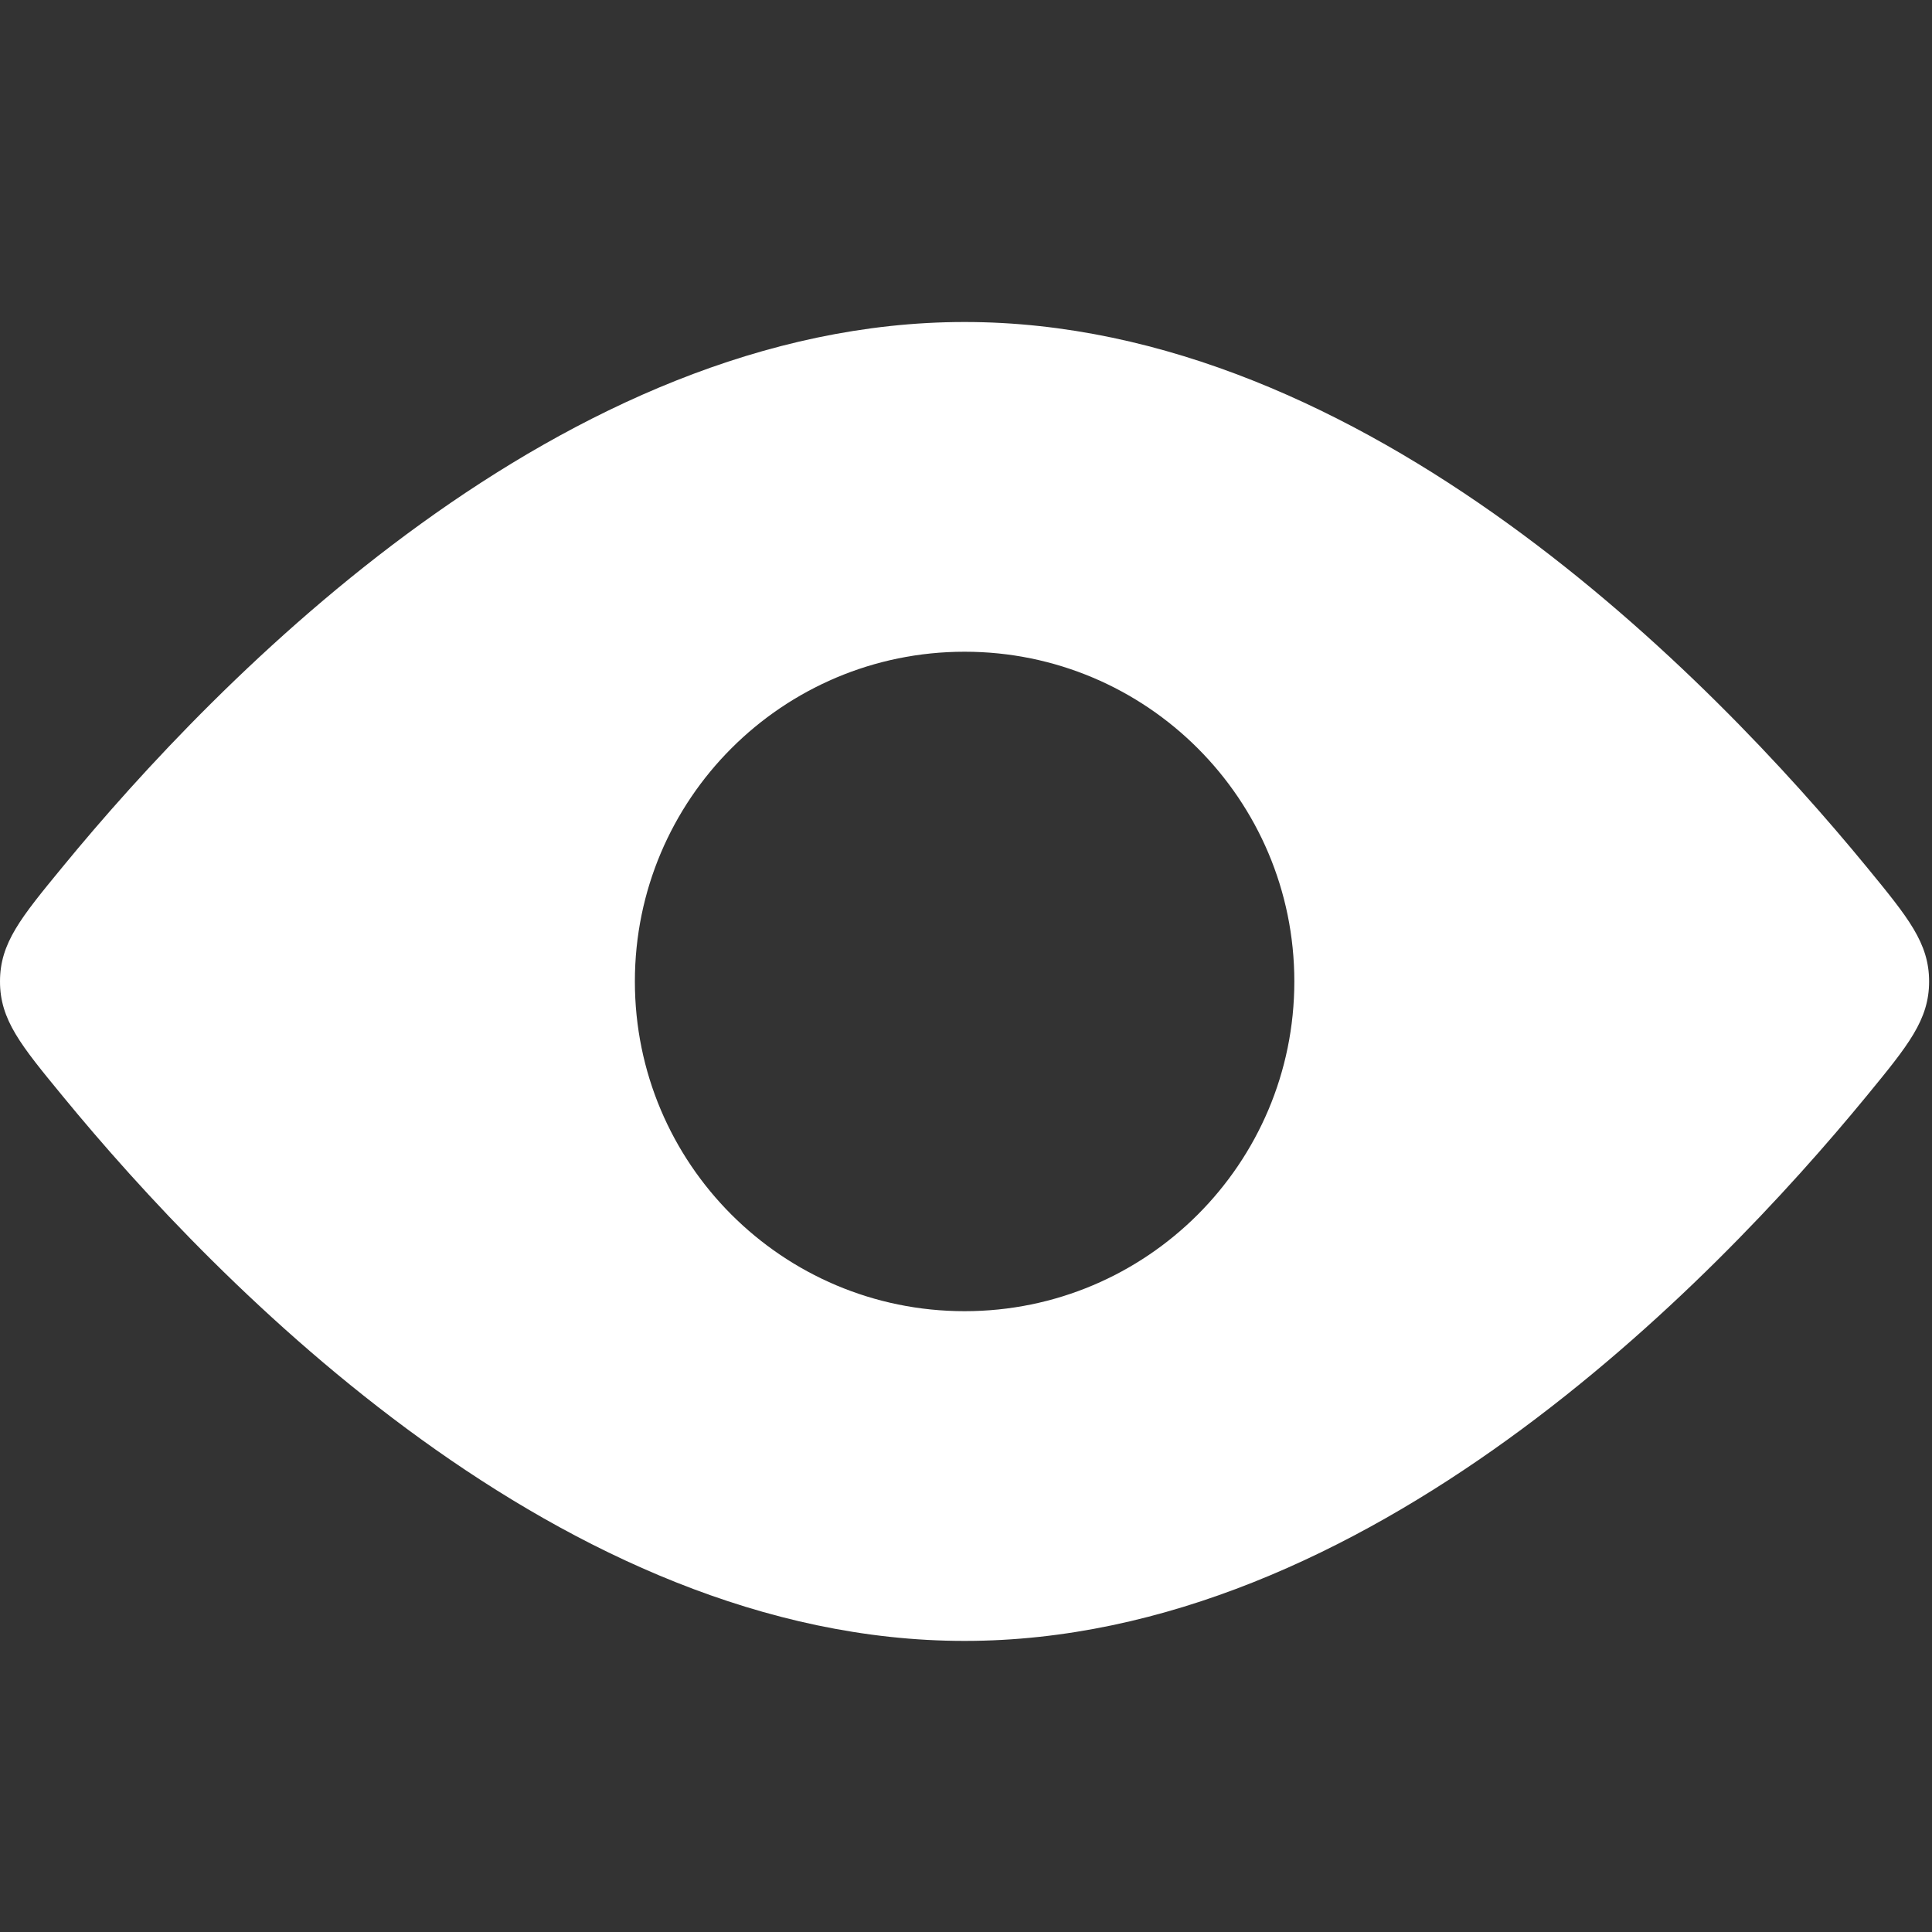 <svg width="18" height="18" viewBox="0 0 18 18" fill="none" xmlns="http://www.w3.org/2000/svg">
<rect x="0" y="0" width="18" height="18" fill="#333333" stroke="none"/>
<path fill-rule="evenodd" clip-rule="evenodd" d="M17.973 9.144C17.973 8.786 17.779 8.55 17.392 8.078C15.947 6.318 12.727 3 8.987 3C5.246 3 2.026 6.318 0.582 8.078C0.194 8.55 1.86265e-09 8.786 0 9.144C-2.79397e-09 9.502 0.194 9.738 0.582 10.21C2.026 11.97 5.246 15.288 8.987 15.288C12.727 15.288 15.947 11.97 17.392 10.21C17.779 9.738 17.973 9.502 17.973 9.144ZM8.987 12.216C10.683 12.216 12.059 10.841 12.059 9.144C12.059 7.447 10.683 6.072 8.987 6.072C7.29 6.072 5.915 7.447 5.915 9.144C5.915 10.841 7.29 12.216 8.987 12.216Z" fill="white"/>
</svg>
